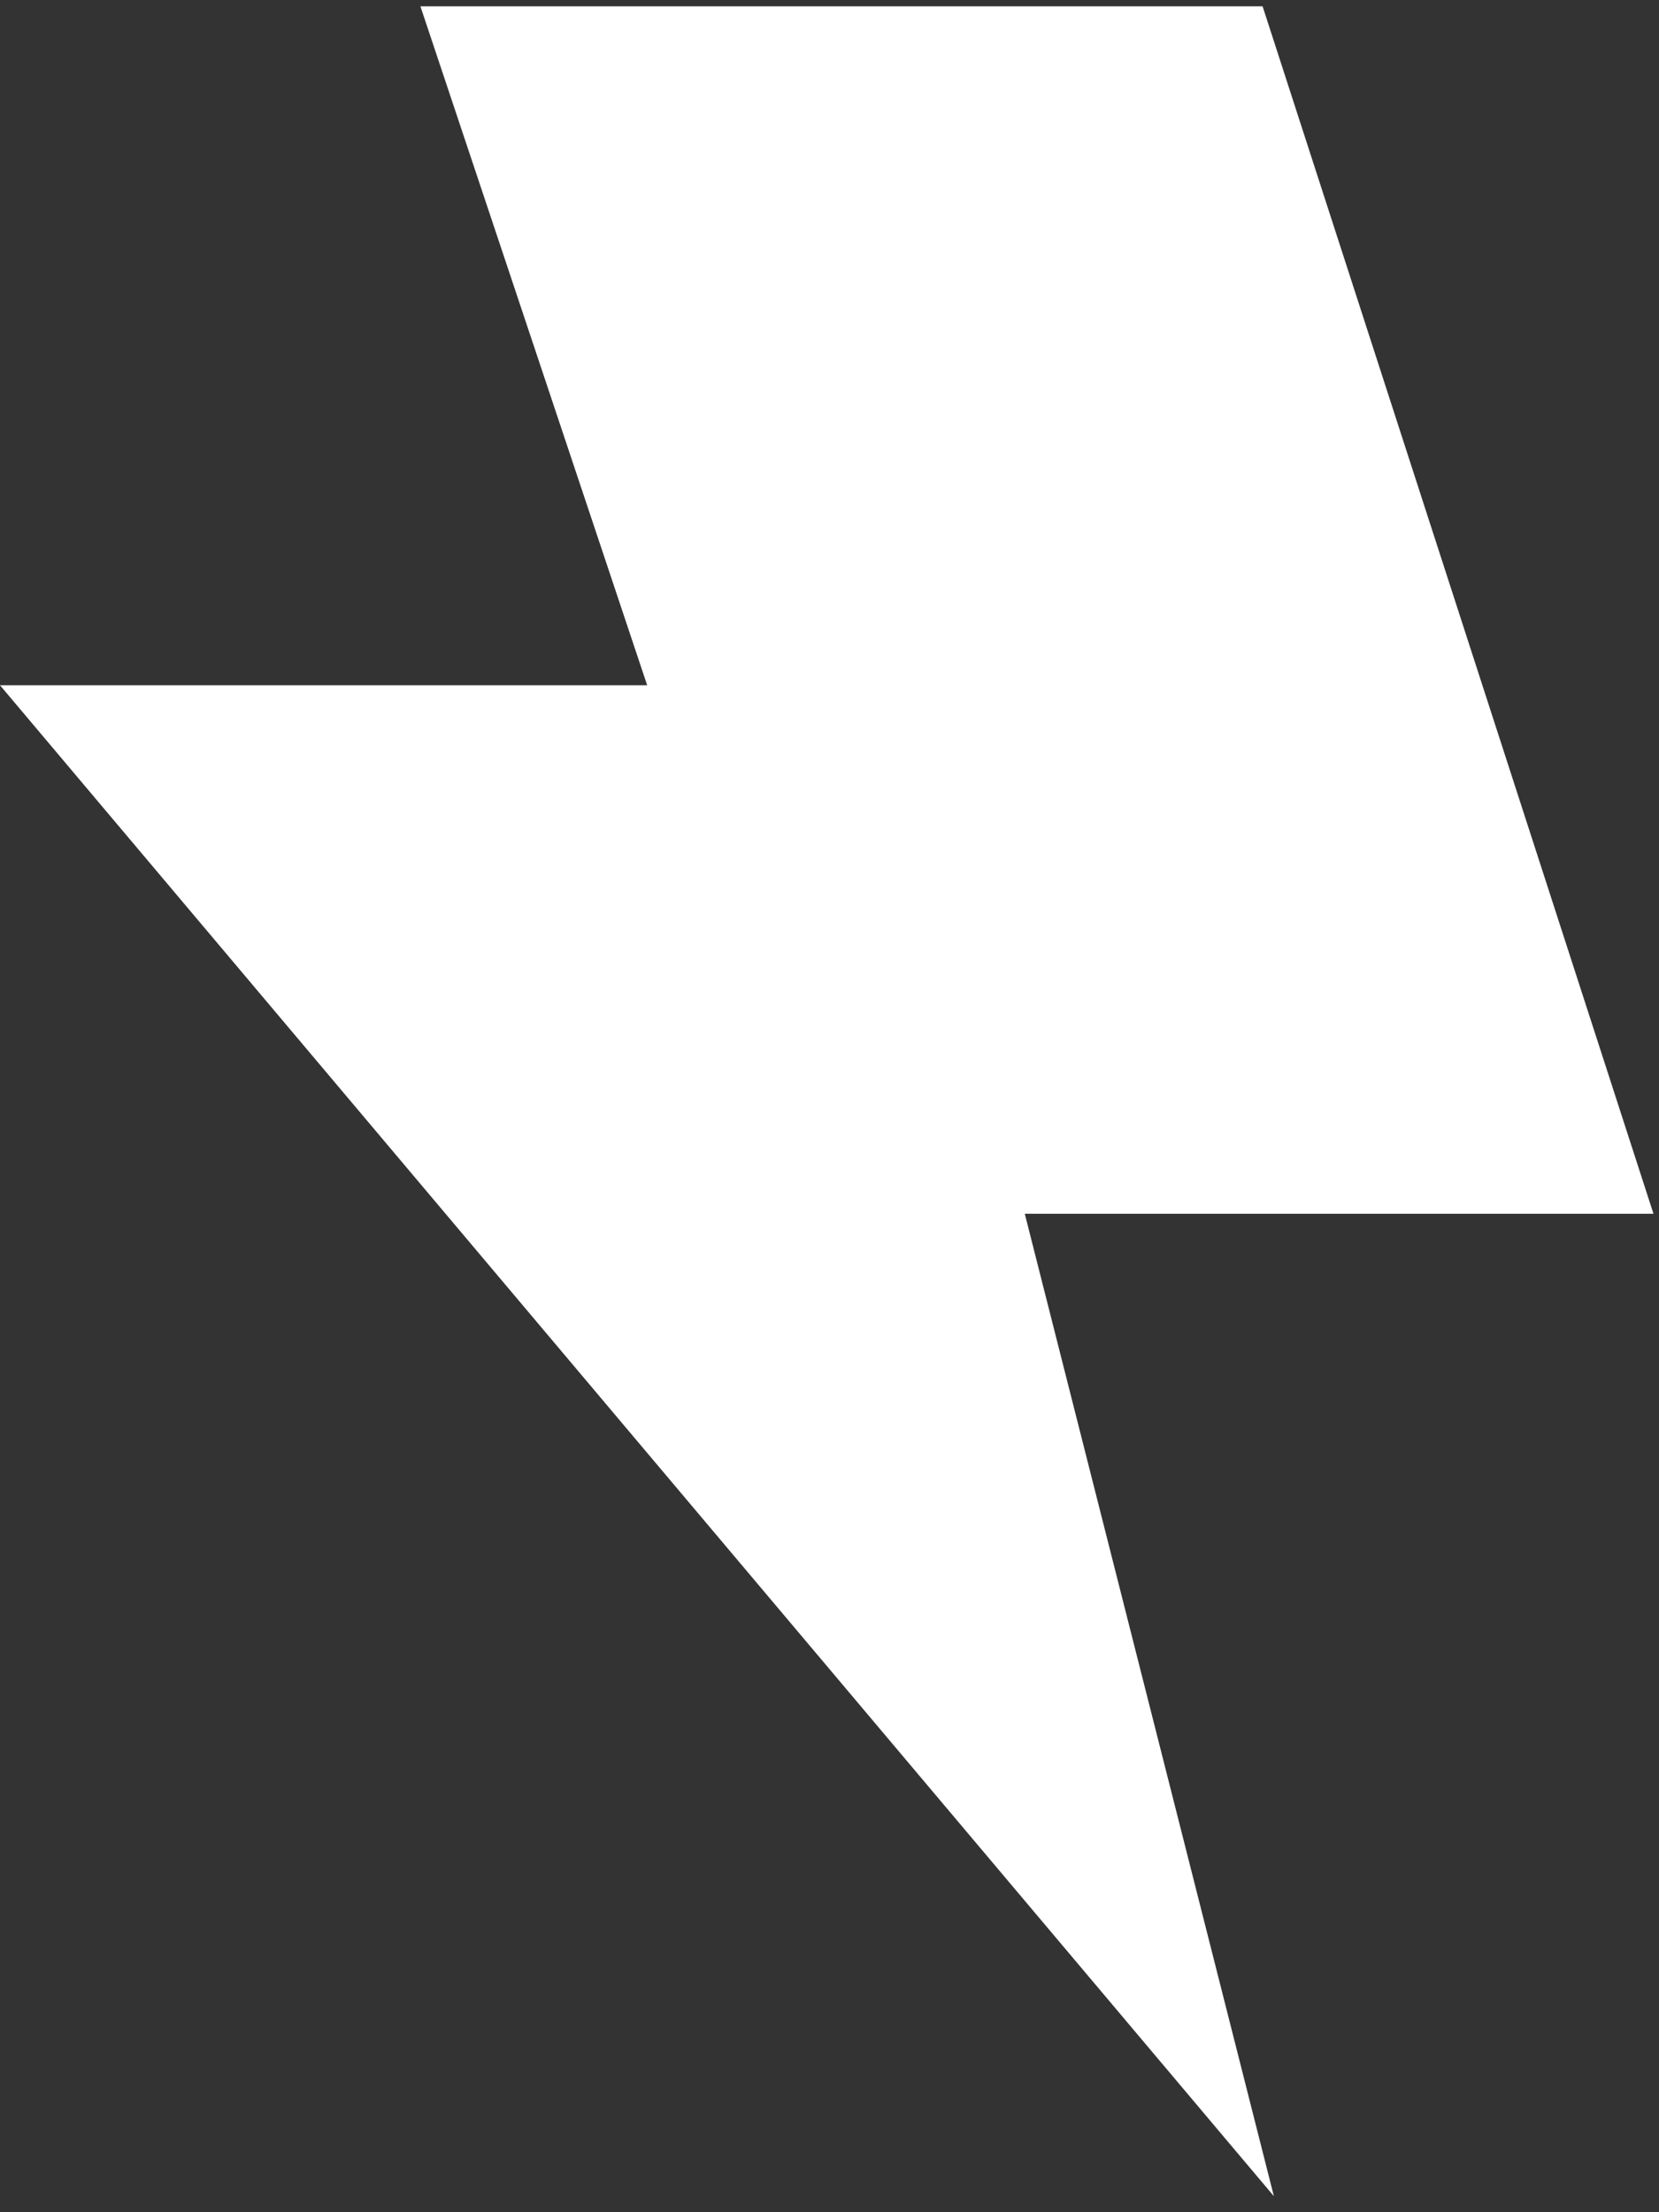 <svg width="51" height="68" viewBox="0 0 51 68" fill="none" xmlns="http://www.w3.org/2000/svg">
<rect x="0" y="0" width="51" height="68" fill="#333333" stroke="none"/>
<path fill-rule="evenodd" clip-rule="evenodd" d="M50.83 37.309L38.814 0.194H12.924L19.895 21.064H0L39.161 67.508L31.503 37.309H50.83Z" fill="white"/>
</svg>
